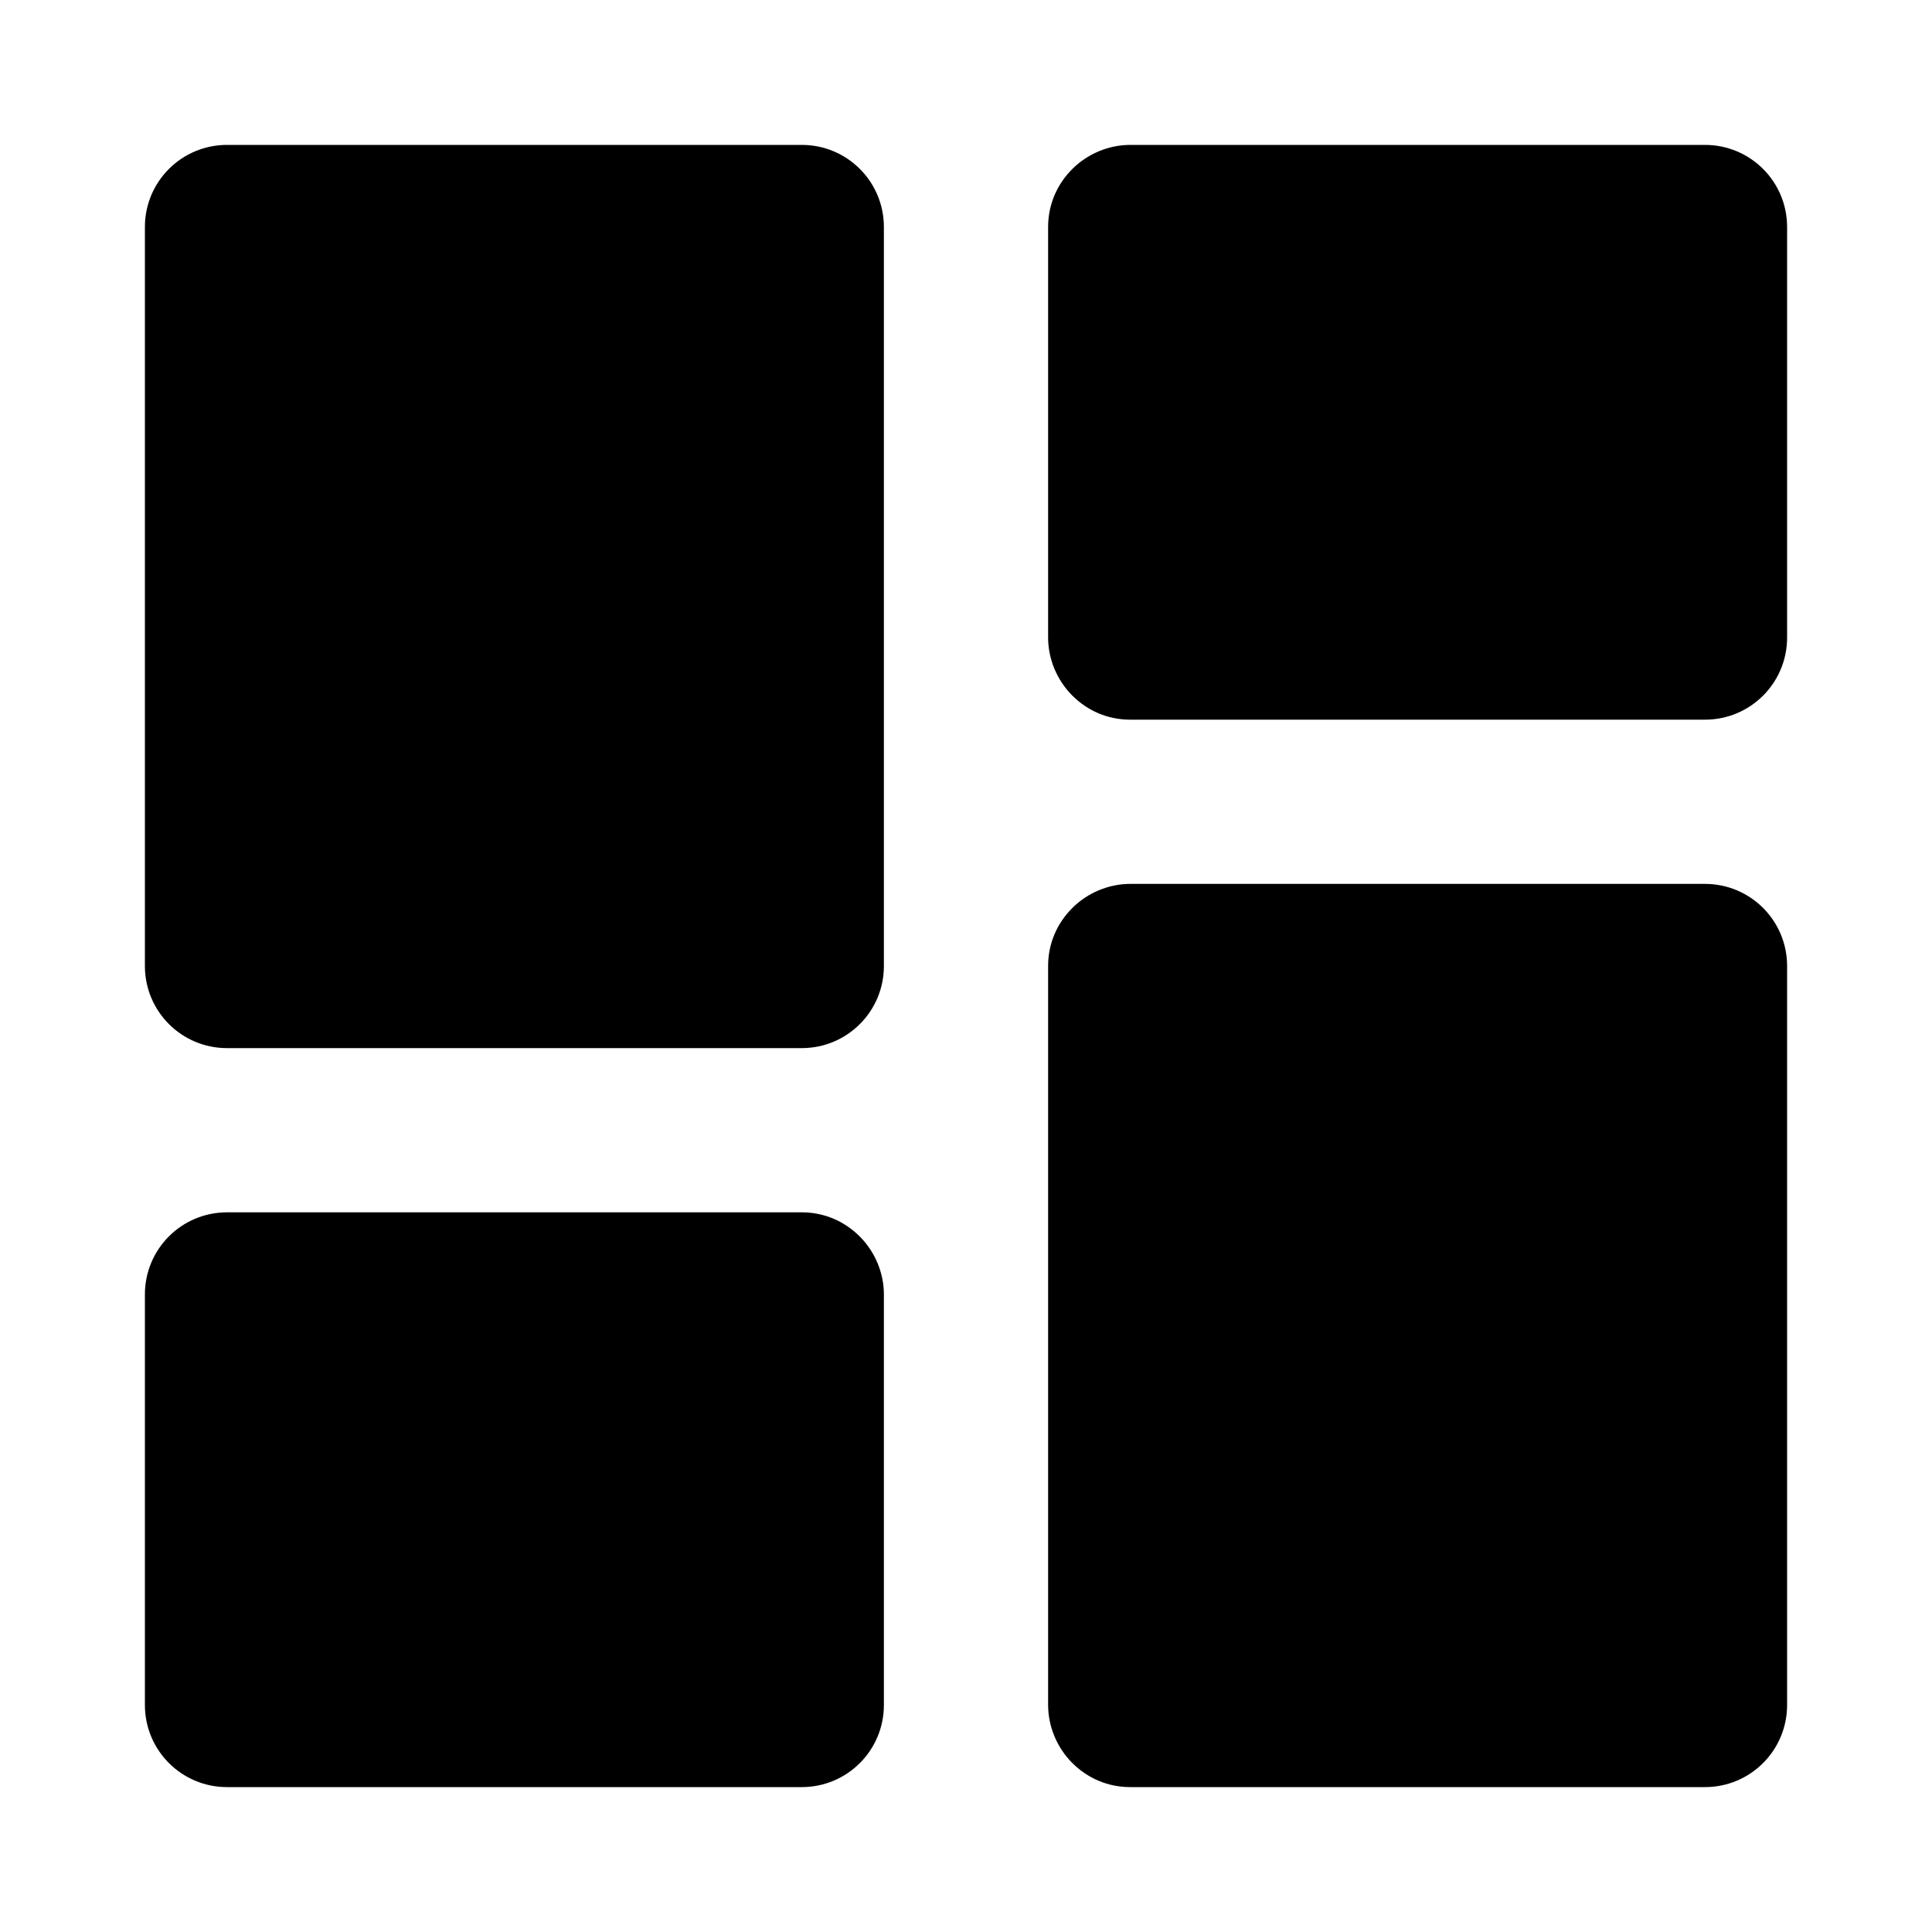 <?xml version="1.0" encoding="utf-8"?>
<!-- Generator: Adobe Illustrator 21.0.0, SVG Export Plug-In . SVG Version: 6.00 Build 0)  -->
<svg version="1.1" id="图层_1" xmlns="http://www.w3.org/2000/svg" xmlns:xlink="http://www.w3.org/1999/xlink" x="0px" y="0px"
	 viewBox="0 0 200 200" style="enable-background:new 0 0 200 200;" xml:space="preserve">
<title>模块</title>
<desc>Created with Sketch.</desc>
<path d="M176.5,91.5c4.7,0,8.5,3.8,8.5,8.5v76.5c0,4.7-3.8,8.5-8.5,8.5H117c-2.3,0-4.4-0.9-6-2.5c-1.6-1.6-2.5-3.8-2.5-6V100
	c0-2.3,0.9-4.4,2.5-6c1.6-1.6,3.8-2.5,6-2.5H176.5L176.5,91.5z"/>
<path d="M83,125.5c2.3,0,4.4,0.9,6,2.5c1.6,1.6,2.5,3.8,2.5,6v42.5c0,4.7-3.8,8.5-8.5,8.5H23.5c-4.7,0-8.5-3.8-8.5-8.5V134
	c0-4.7,3.8-8.5,8.5-8.5H83L83,125.5z"/>
<path d="M83,15c4.7,0,8.5,3.8,8.5,8.5V100c0,4.7-3.8,8.5-8.5,8.5H23.5c-4.7,0-8.5-3.8-8.5-8.5V23.5c0-4.7,3.8-8.5,8.5-8.5H83z"/>
<path d="M176.5,15c4.7,0,8.5,3.8,8.5,8.5V66c0,4.7-3.8,8.5-8.5,8.5H117c-2.3,0-4.4-0.9-6-2.5c-1.6-1.6-2.5-3.8-2.5-6V23.5
	c0-2.3,0.9-4.4,2.5-6c1.6-1.6,3.8-2.5,6-2.5H176.5z"/>
</svg>
